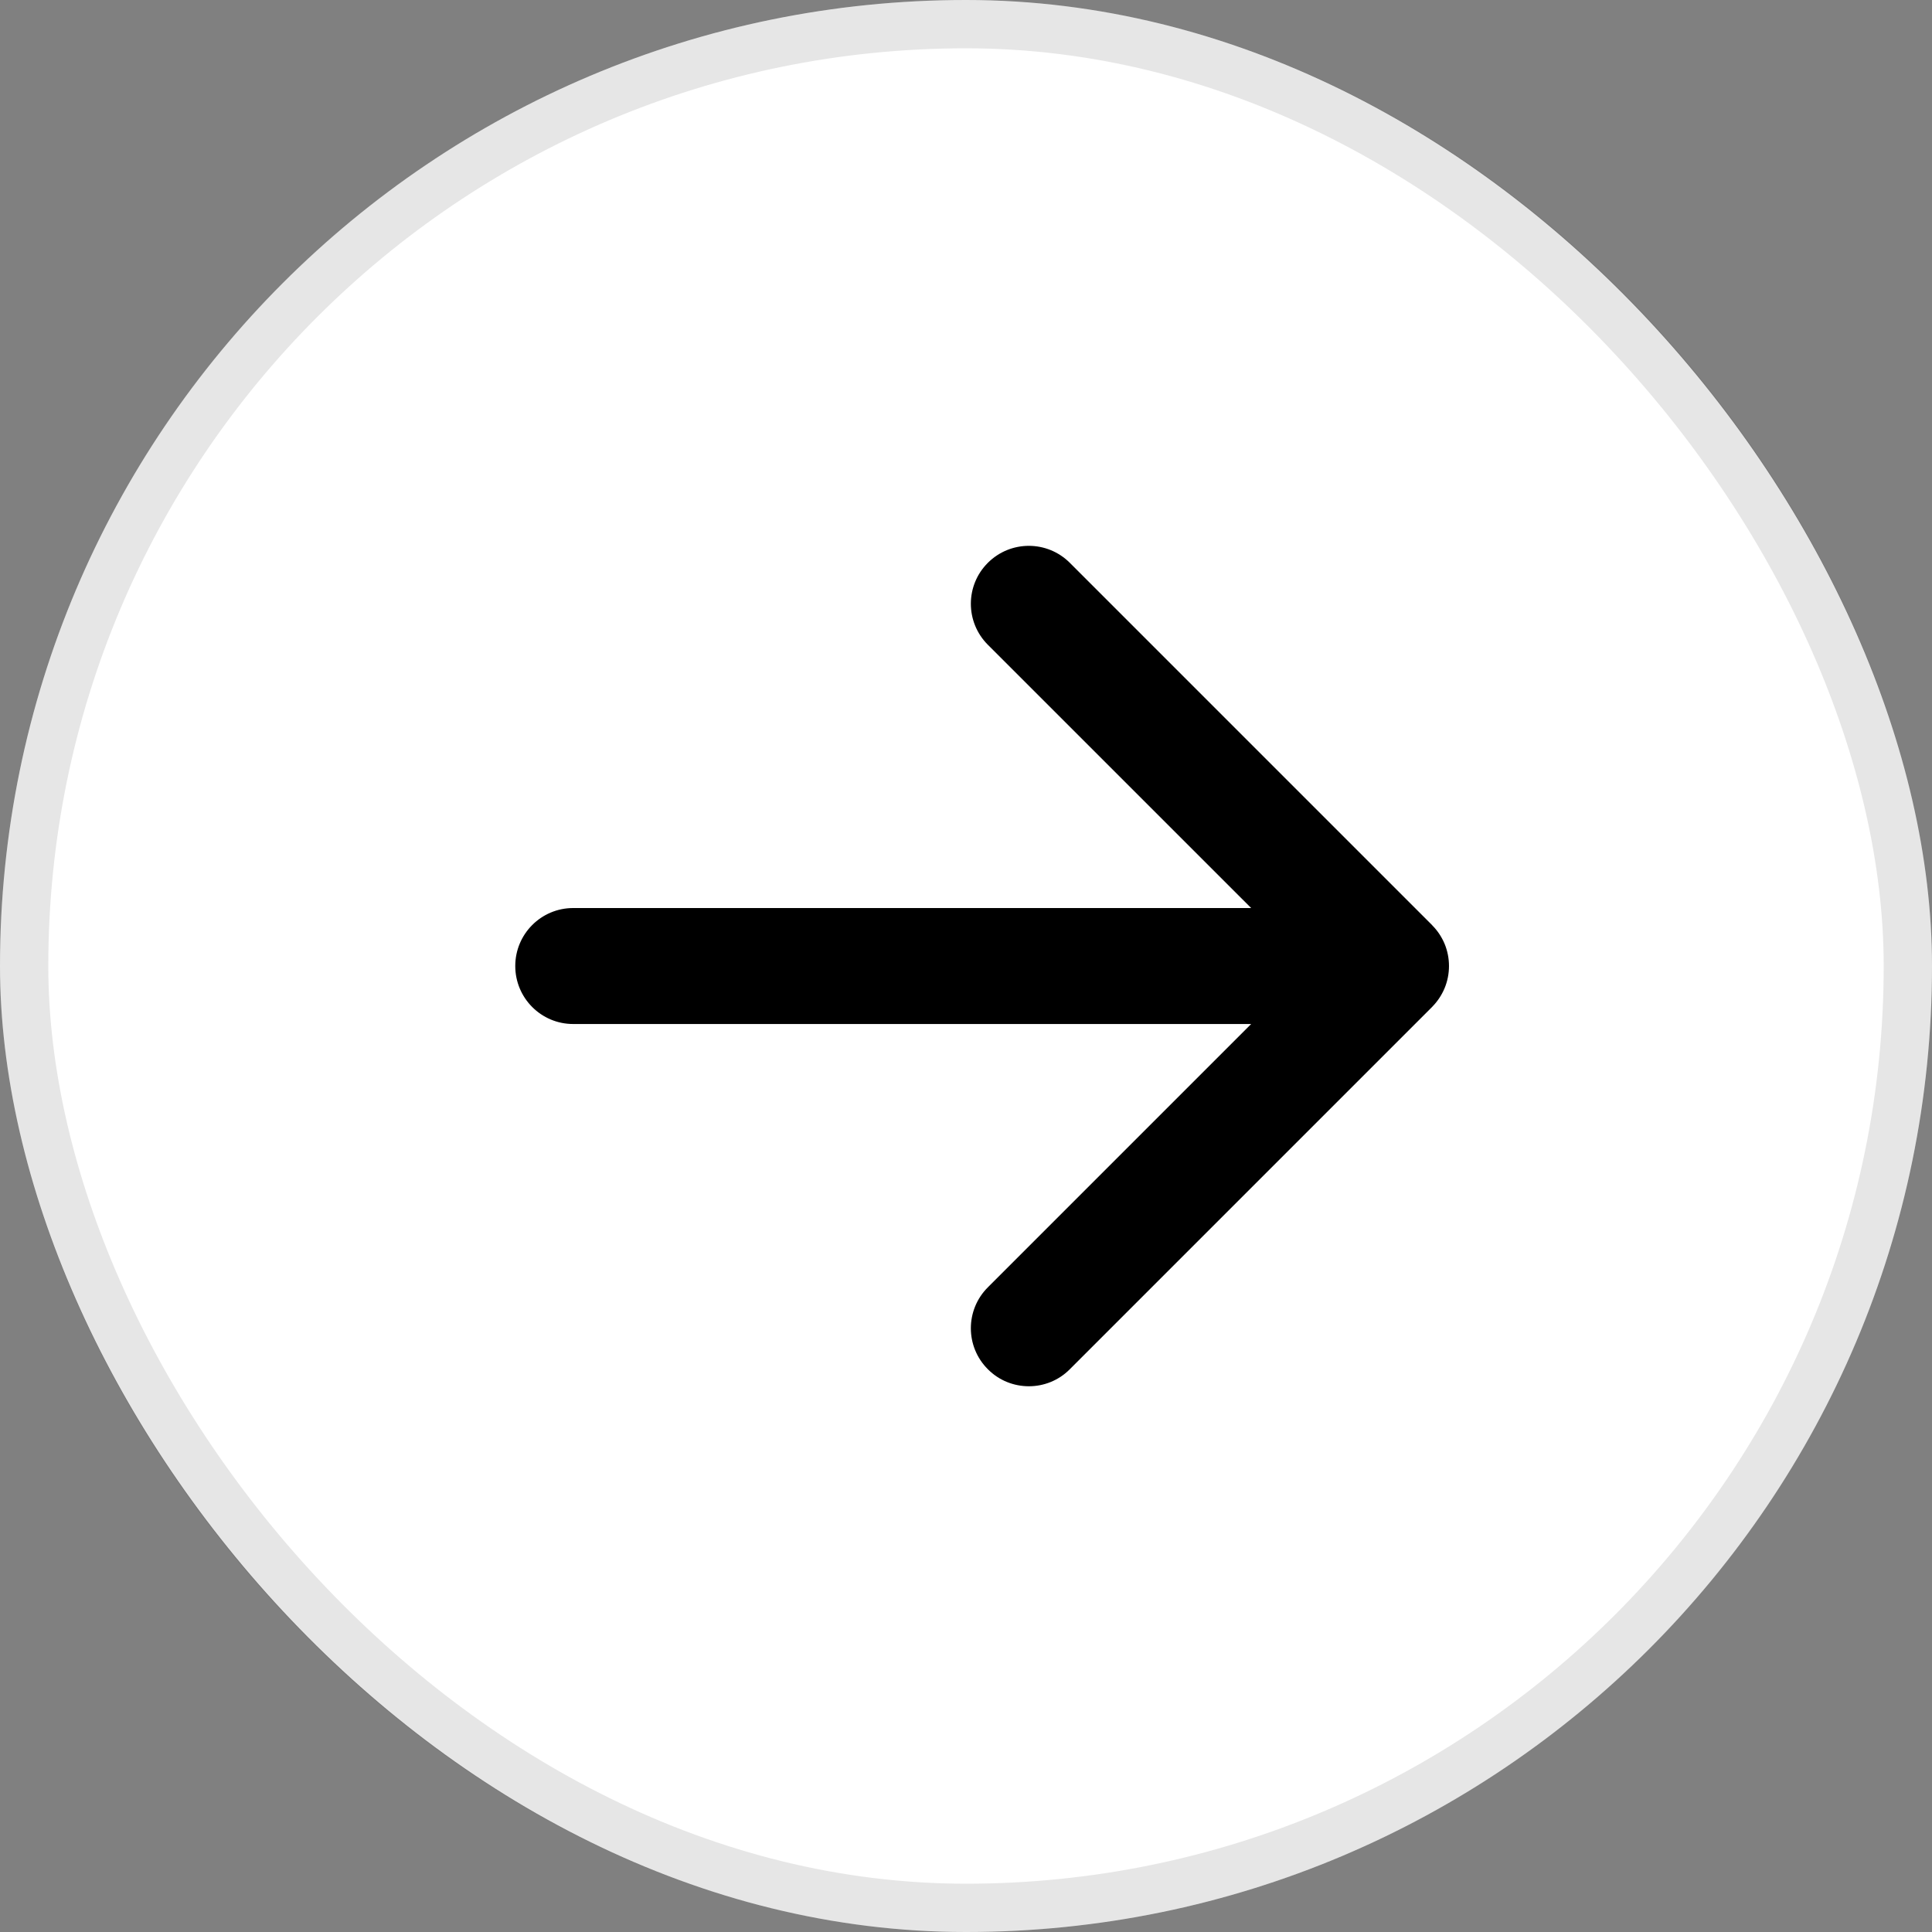 <svg width="40" height="40" viewBox="0 0 40 40" fill="none" xmlns="http://www.w3.org/2000/svg">
<rect x="0" y="0" width="40" height="40" fill="#808080" stroke="none"/>
<rect width="40" height="40" rx="20" fill="white"/>
<rect x="0.5" y="0.5" width="39" height="39" rx="19.5" stroke="black" stroke-opacity="0.1"/>
<path fill-rule="evenodd" clip-rule="evenodd" d="M11.867 18.8H25.904L20.453 13.35C19.983 12.88 19.983 12.12 20.453 11.652C20.922 11.184 21.68 11.184 22.149 11.652L29.649 19.152C29.652 19.154 29.654 19.159 29.657 19.162C29.764 19.27 29.849 19.399 29.909 19.541C30.03 19.835 30.03 20.166 29.909 20.459C29.849 20.602 29.764 20.73 29.657 20.84C29.654 20.843 29.652 20.846 29.649 20.849L22.149 28.349C21.916 28.584 21.608 28.701 21.302 28.701C20.994 28.701 20.686 28.584 20.453 28.349C19.983 27.881 19.983 27.12 20.453 26.652L25.904 21.201H11.867C11.204 21.201 10.668 20.663 10.668 20C10.668 19.338 11.204 18.8 11.867 18.8Z" fill="black"/>
</svg>

